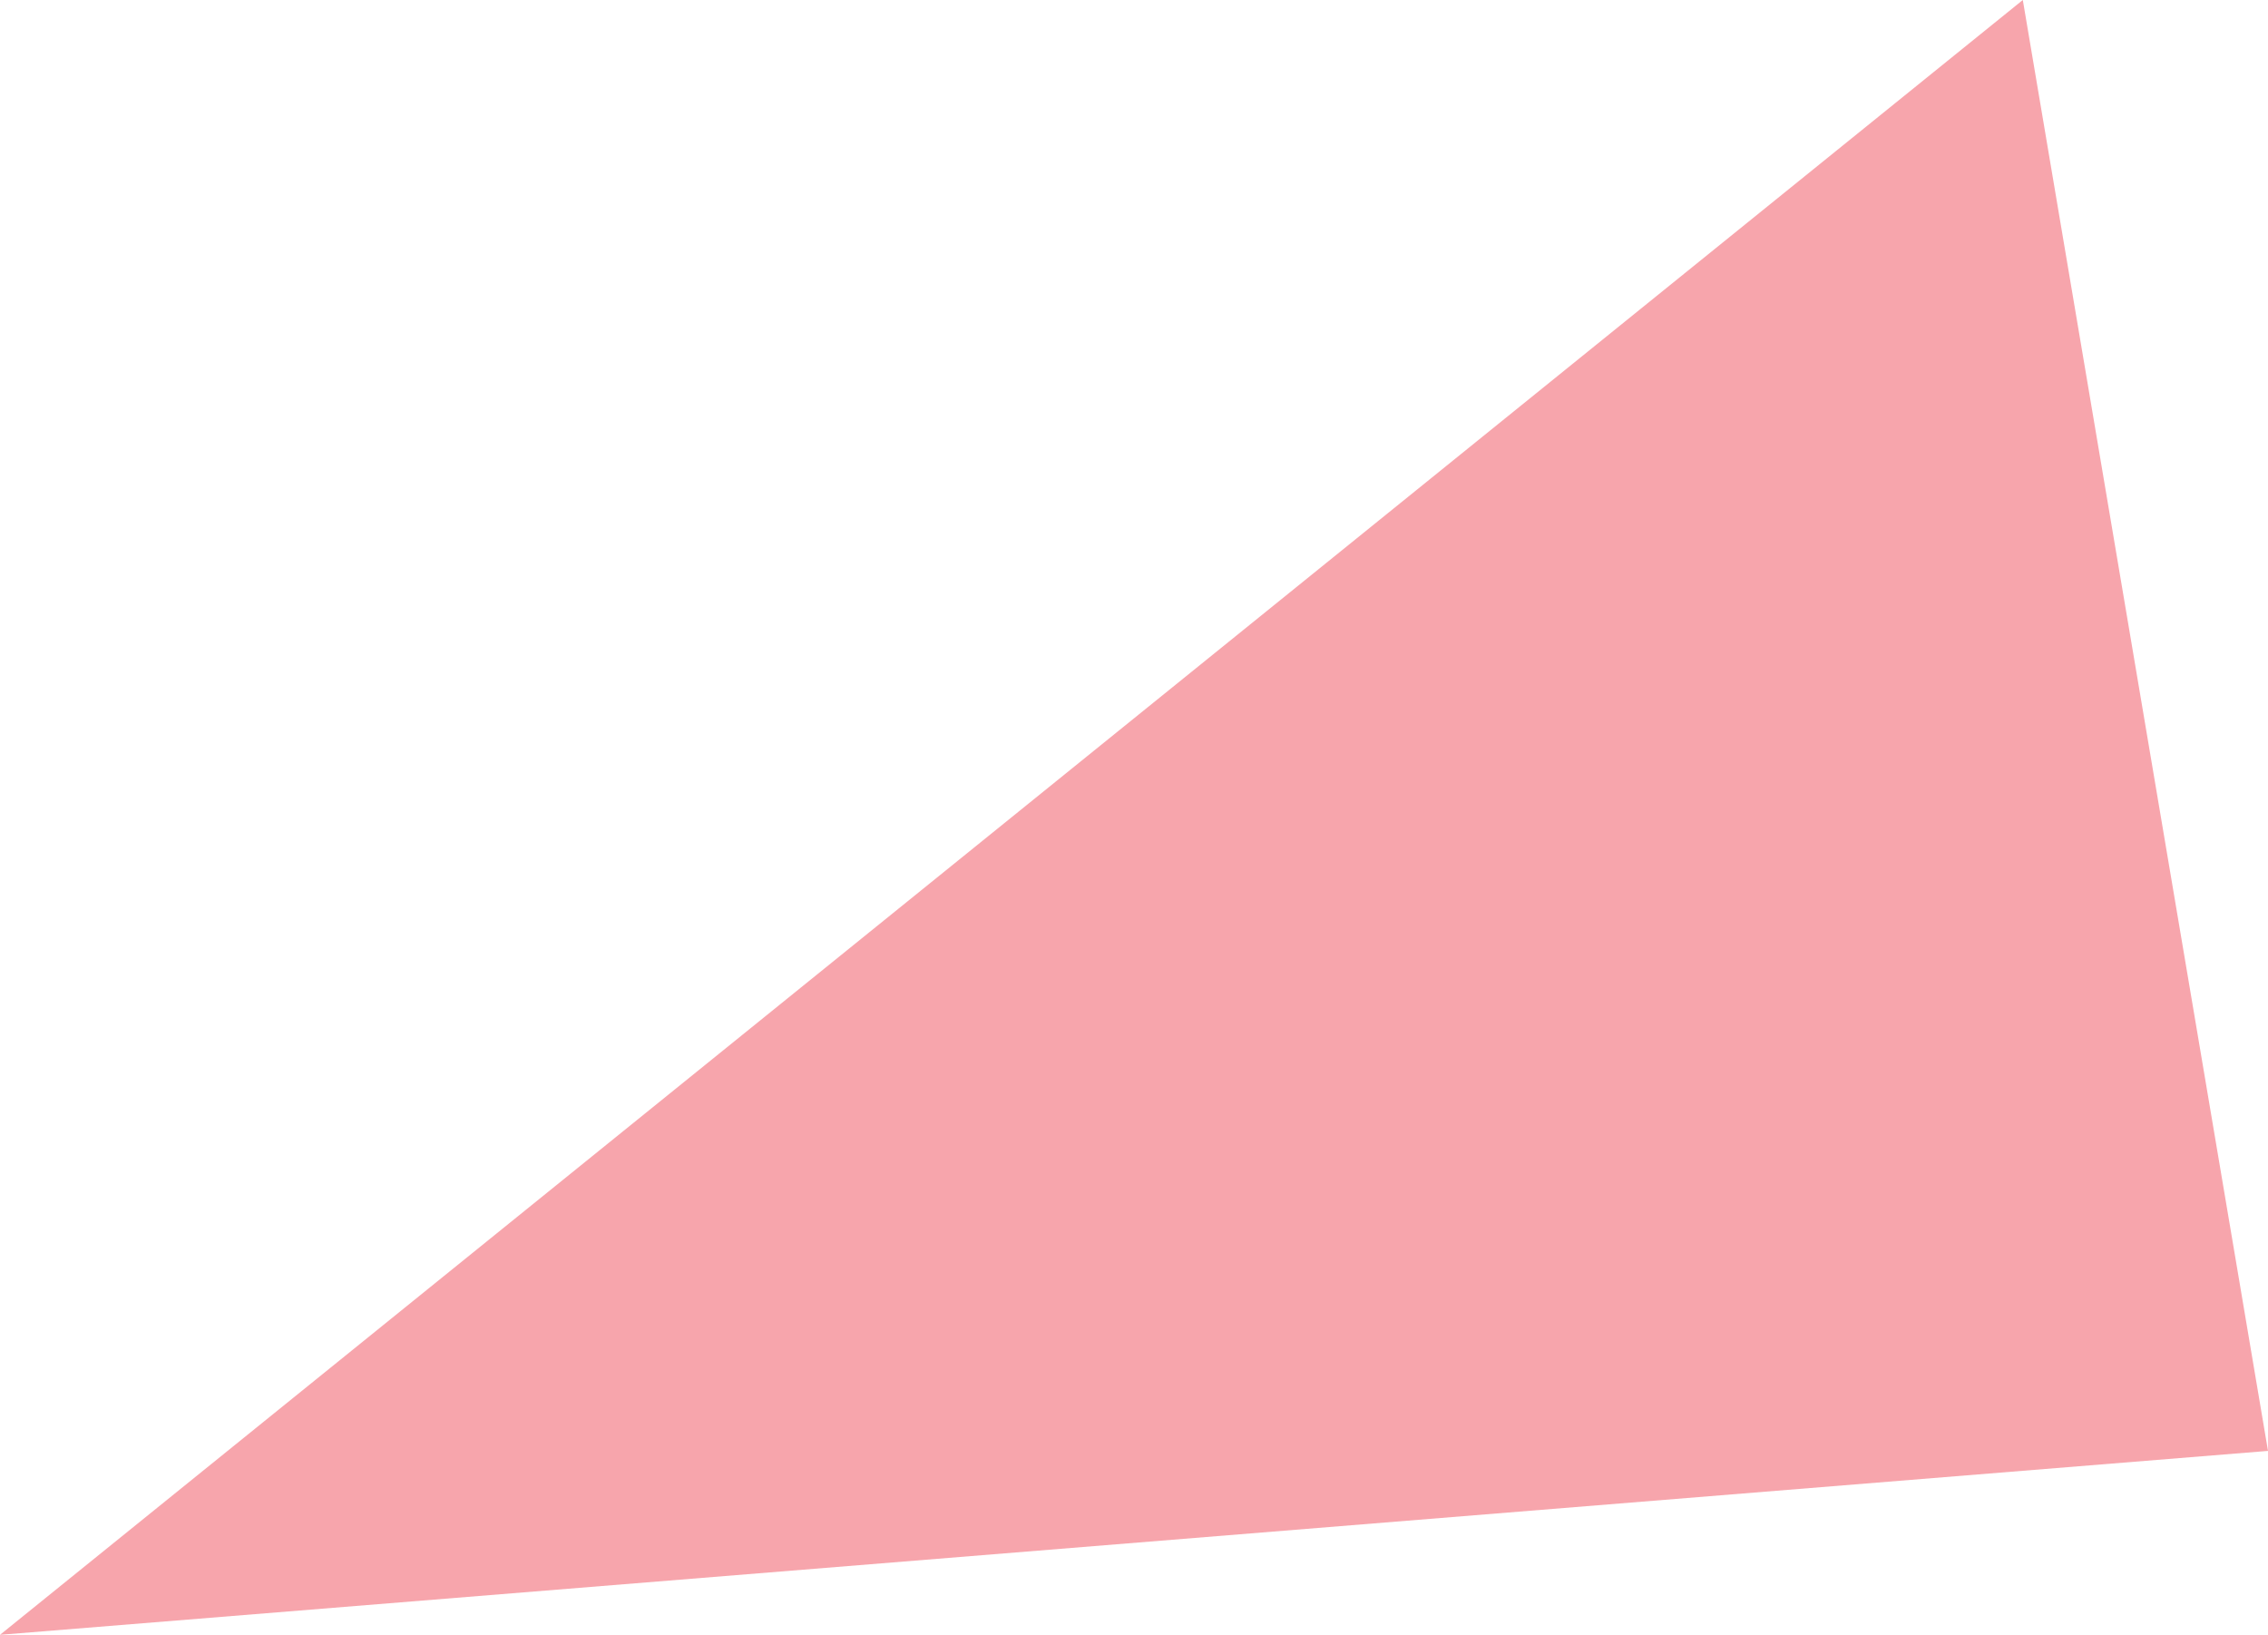 <svg xmlns="http://www.w3.org/2000/svg" viewBox="0 0 11.1 8">
  <defs>
    <style>
      .cls-1 {
        fill: #f7a5ac;
      }
    </style>
  </defs>
  <path id="Path_119" data-name="Path 119" class="cls-1" d="M114.8,167.9l9.9-8,1.2,7.1Z" transform="translate(-114.8 -159.9)"/>
</svg>
